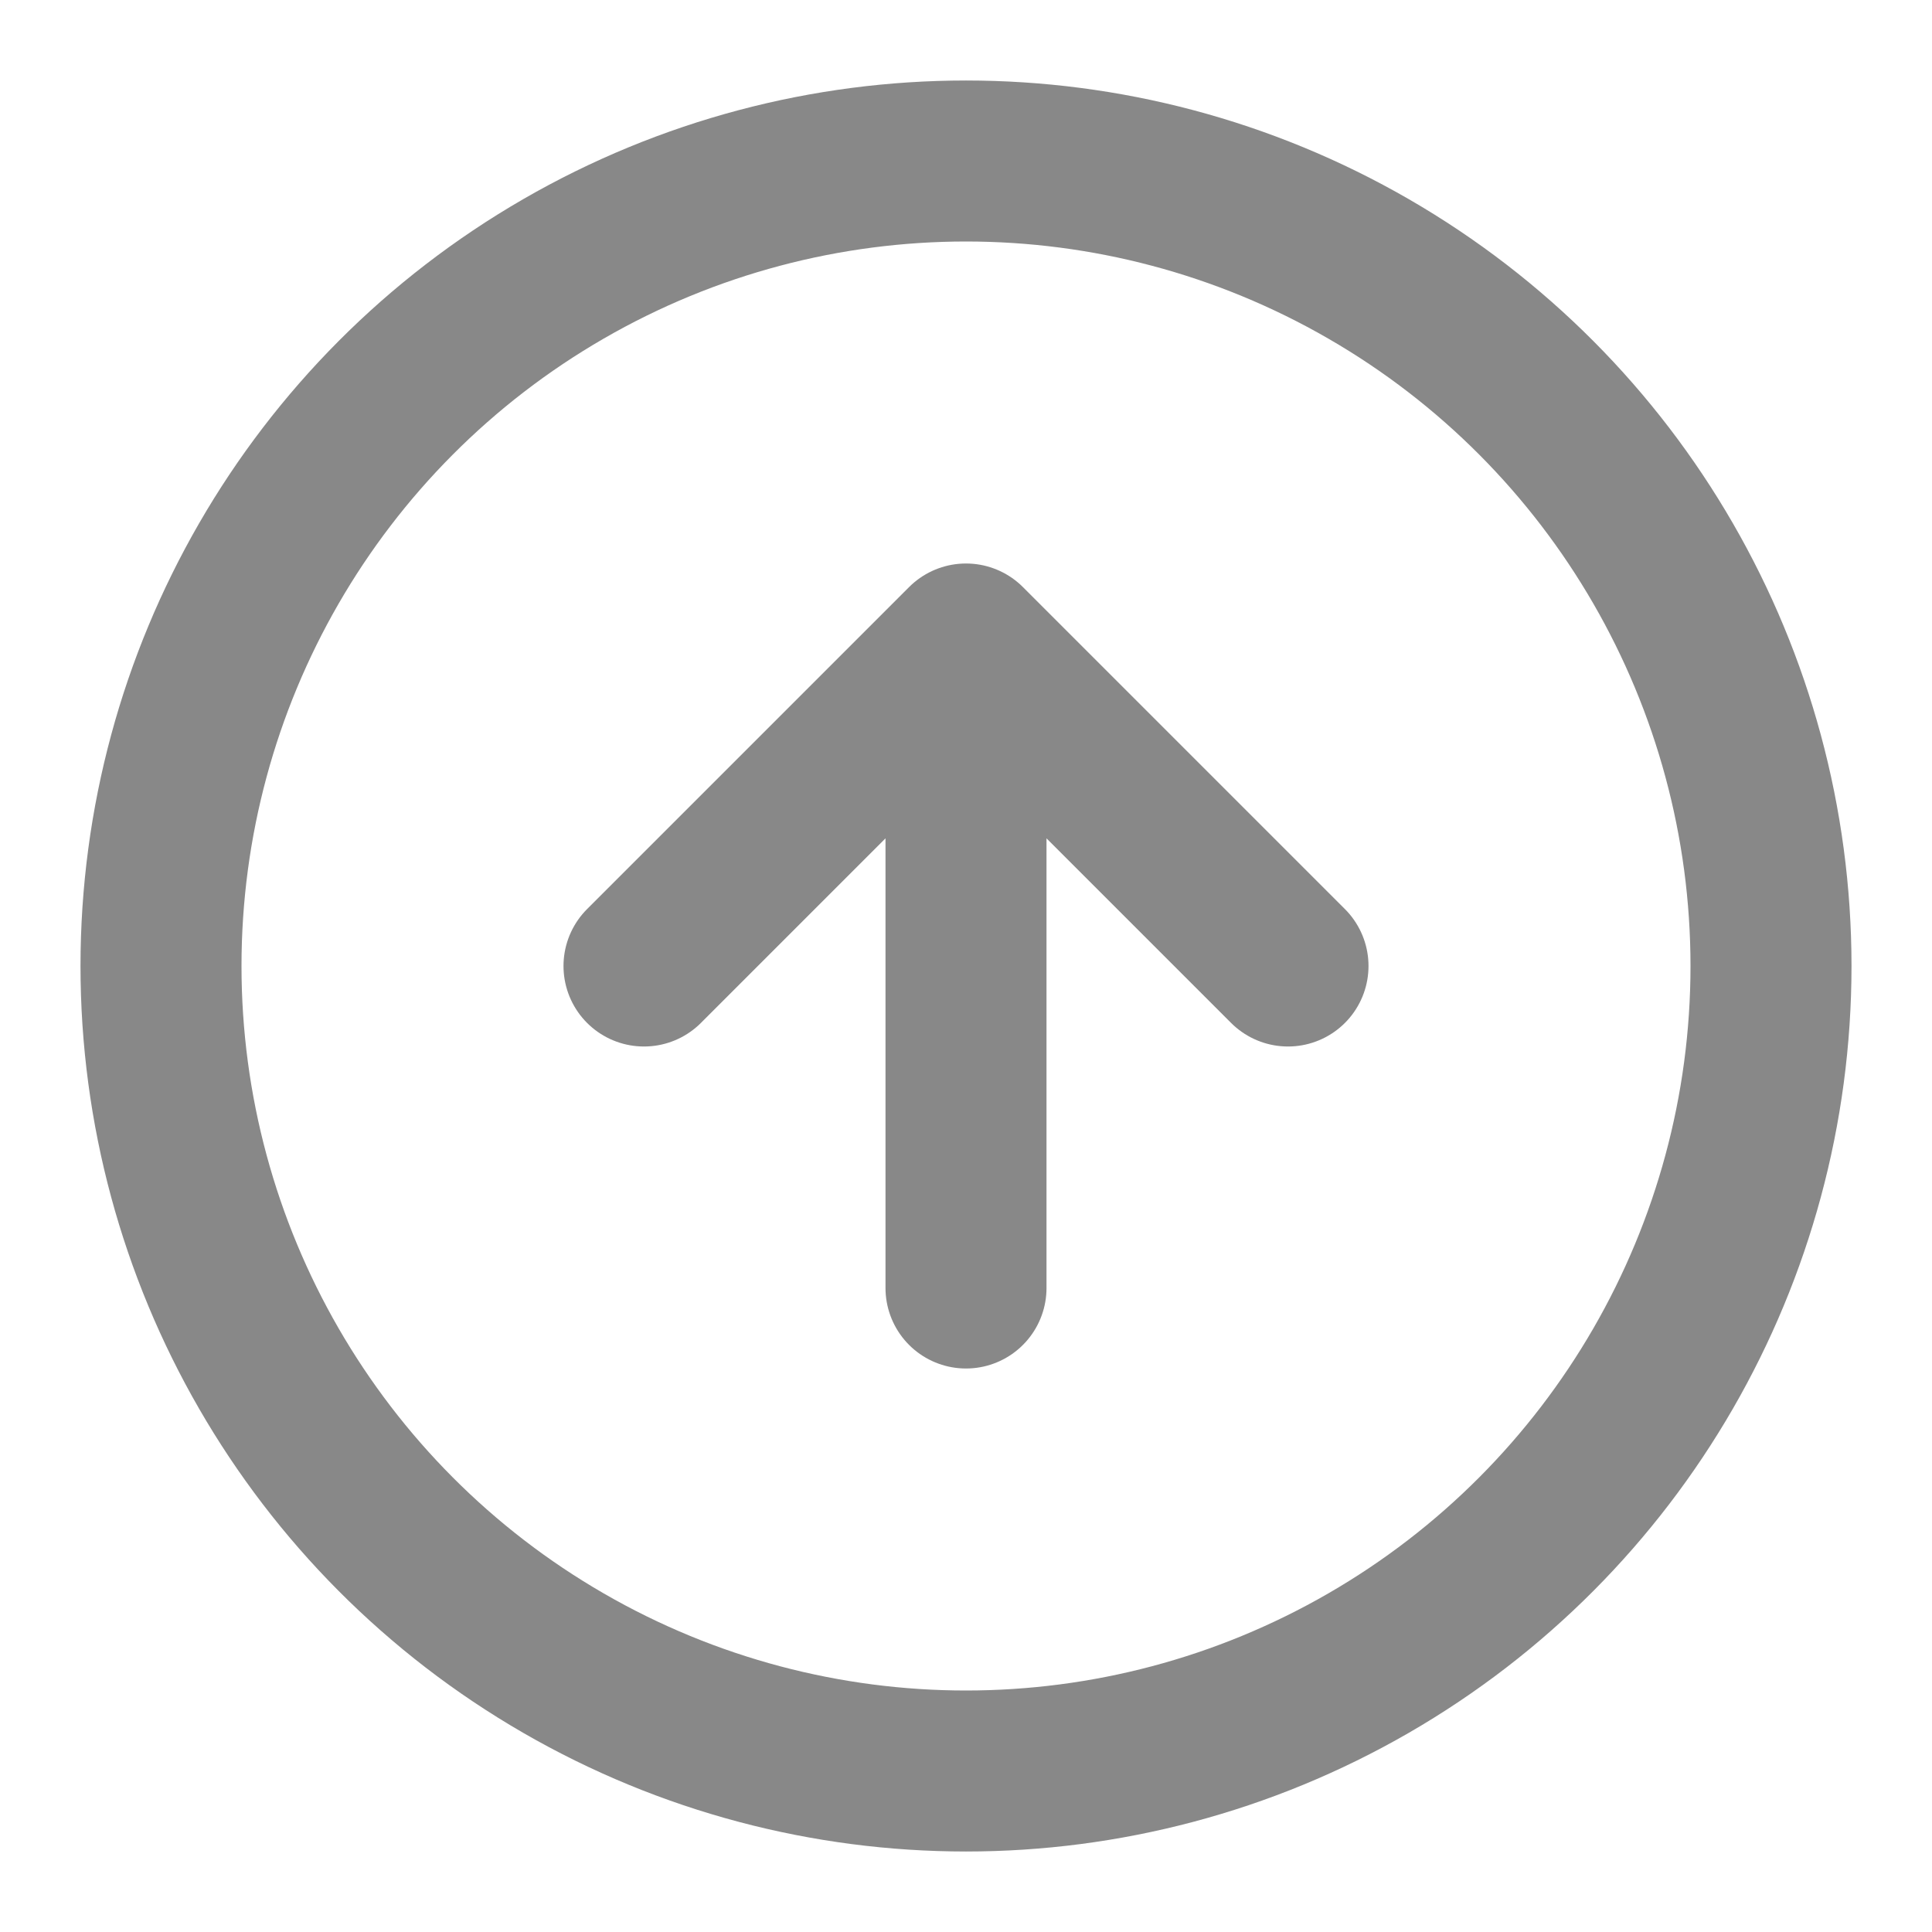 <svg xmlns="http://www.w3.org/2000/svg" viewBox="0 0 24 24" fill="none"><circle cx="12" cy="12" r="10" stroke="#888" stroke-width="2"/><path d="M12 16v-8M12 8l-4 4M12 8l4 4" stroke="#888" stroke-width="2" stroke-linecap="round" stroke-linejoin="round"/></svg>
